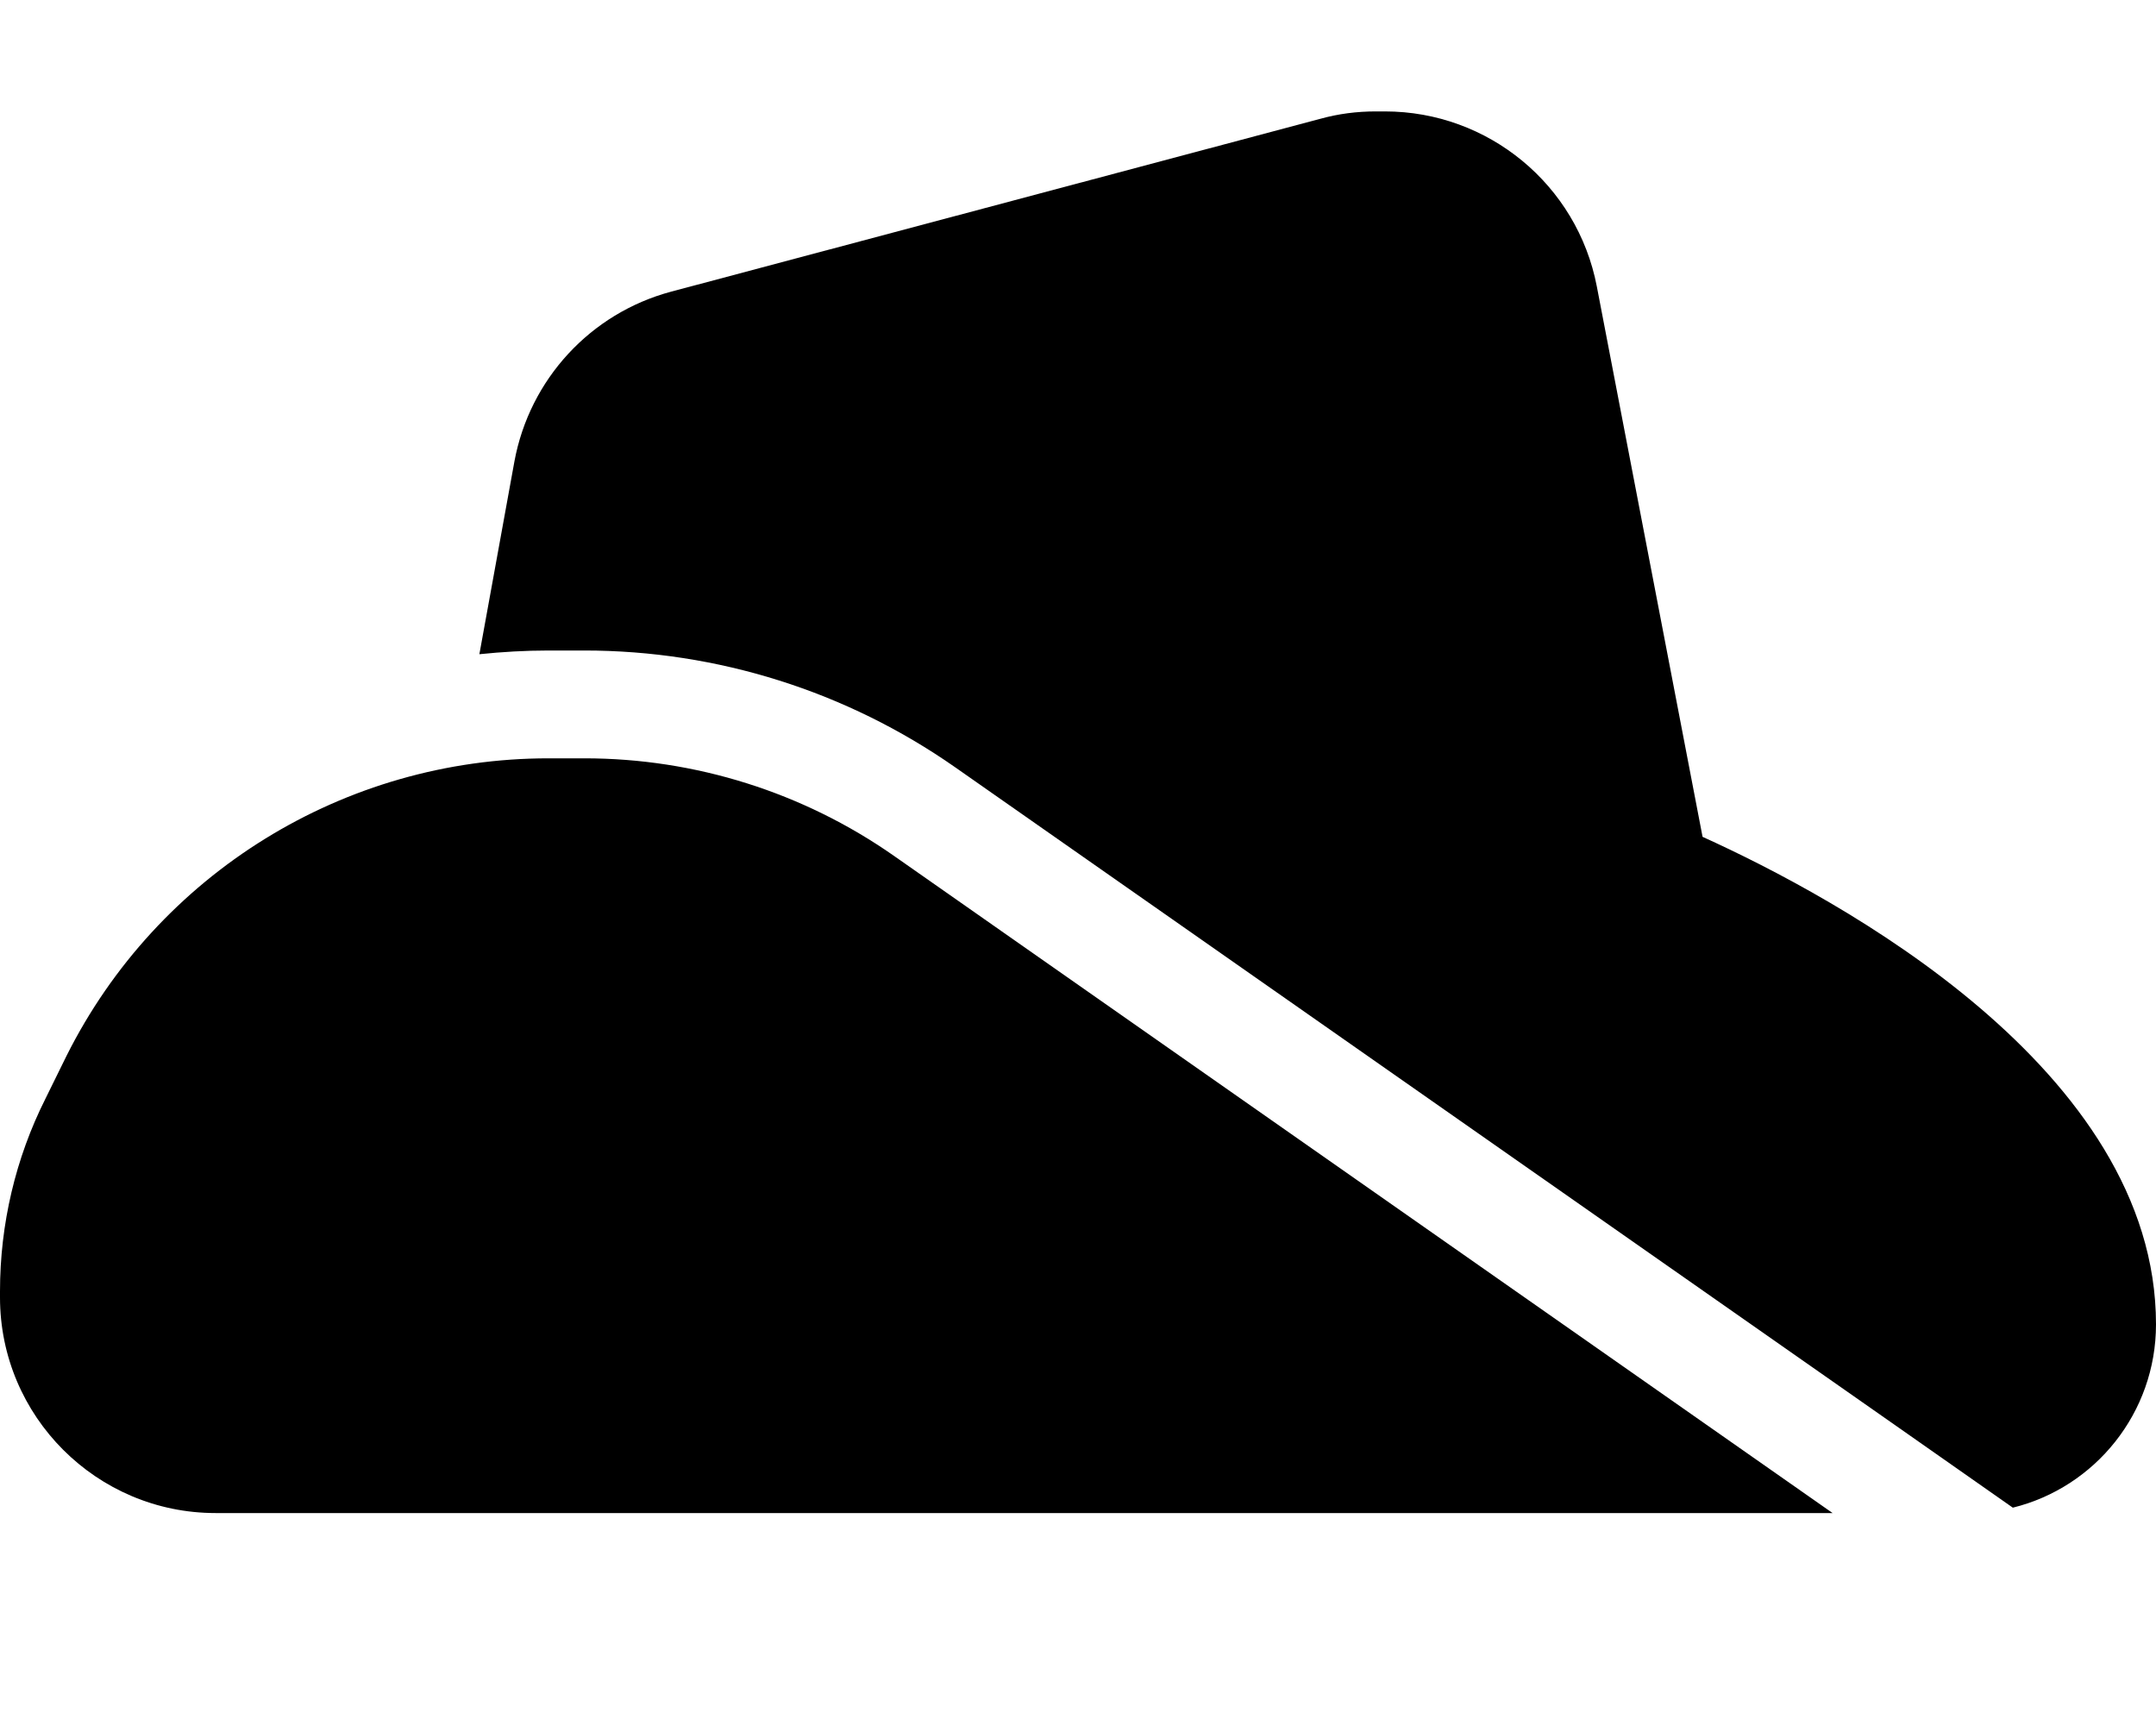 <svg xmlns="http://www.w3.org/2000/svg" width="3em" height="2.41em" viewBox="0 0 640 512"><path fill="currentColor" d="m152.7 135.9l-10.4 57.2c6.8-.7 13.6-1.1 20.5-1.1h10.7c39.4 0 77.8 12.1 110.1 34.7l278.8 195.1l35.1 24.6c24.4-6 42.5-28.1 42.5-54.4c0-75.8-94.7-126.6-134.6-144.7L474 83.9C468.2 53.8 441.8 32 411.1 32h-2.7c-5.6 0-11.1.7-16.5 2.2L199.2 85.5c-23.9 6.4-42 26-46.5 50.4M0 384c0 35.3 28.7 64 64 64h480L265.3 252.9c-26.9-18.8-58.9-28.9-91.8-28.9h-10.7c-60.6 0-116 34.2-143.1 88.4L13.5 325C4.6 342.7 0 362.3 0 382.2z"/></svg>